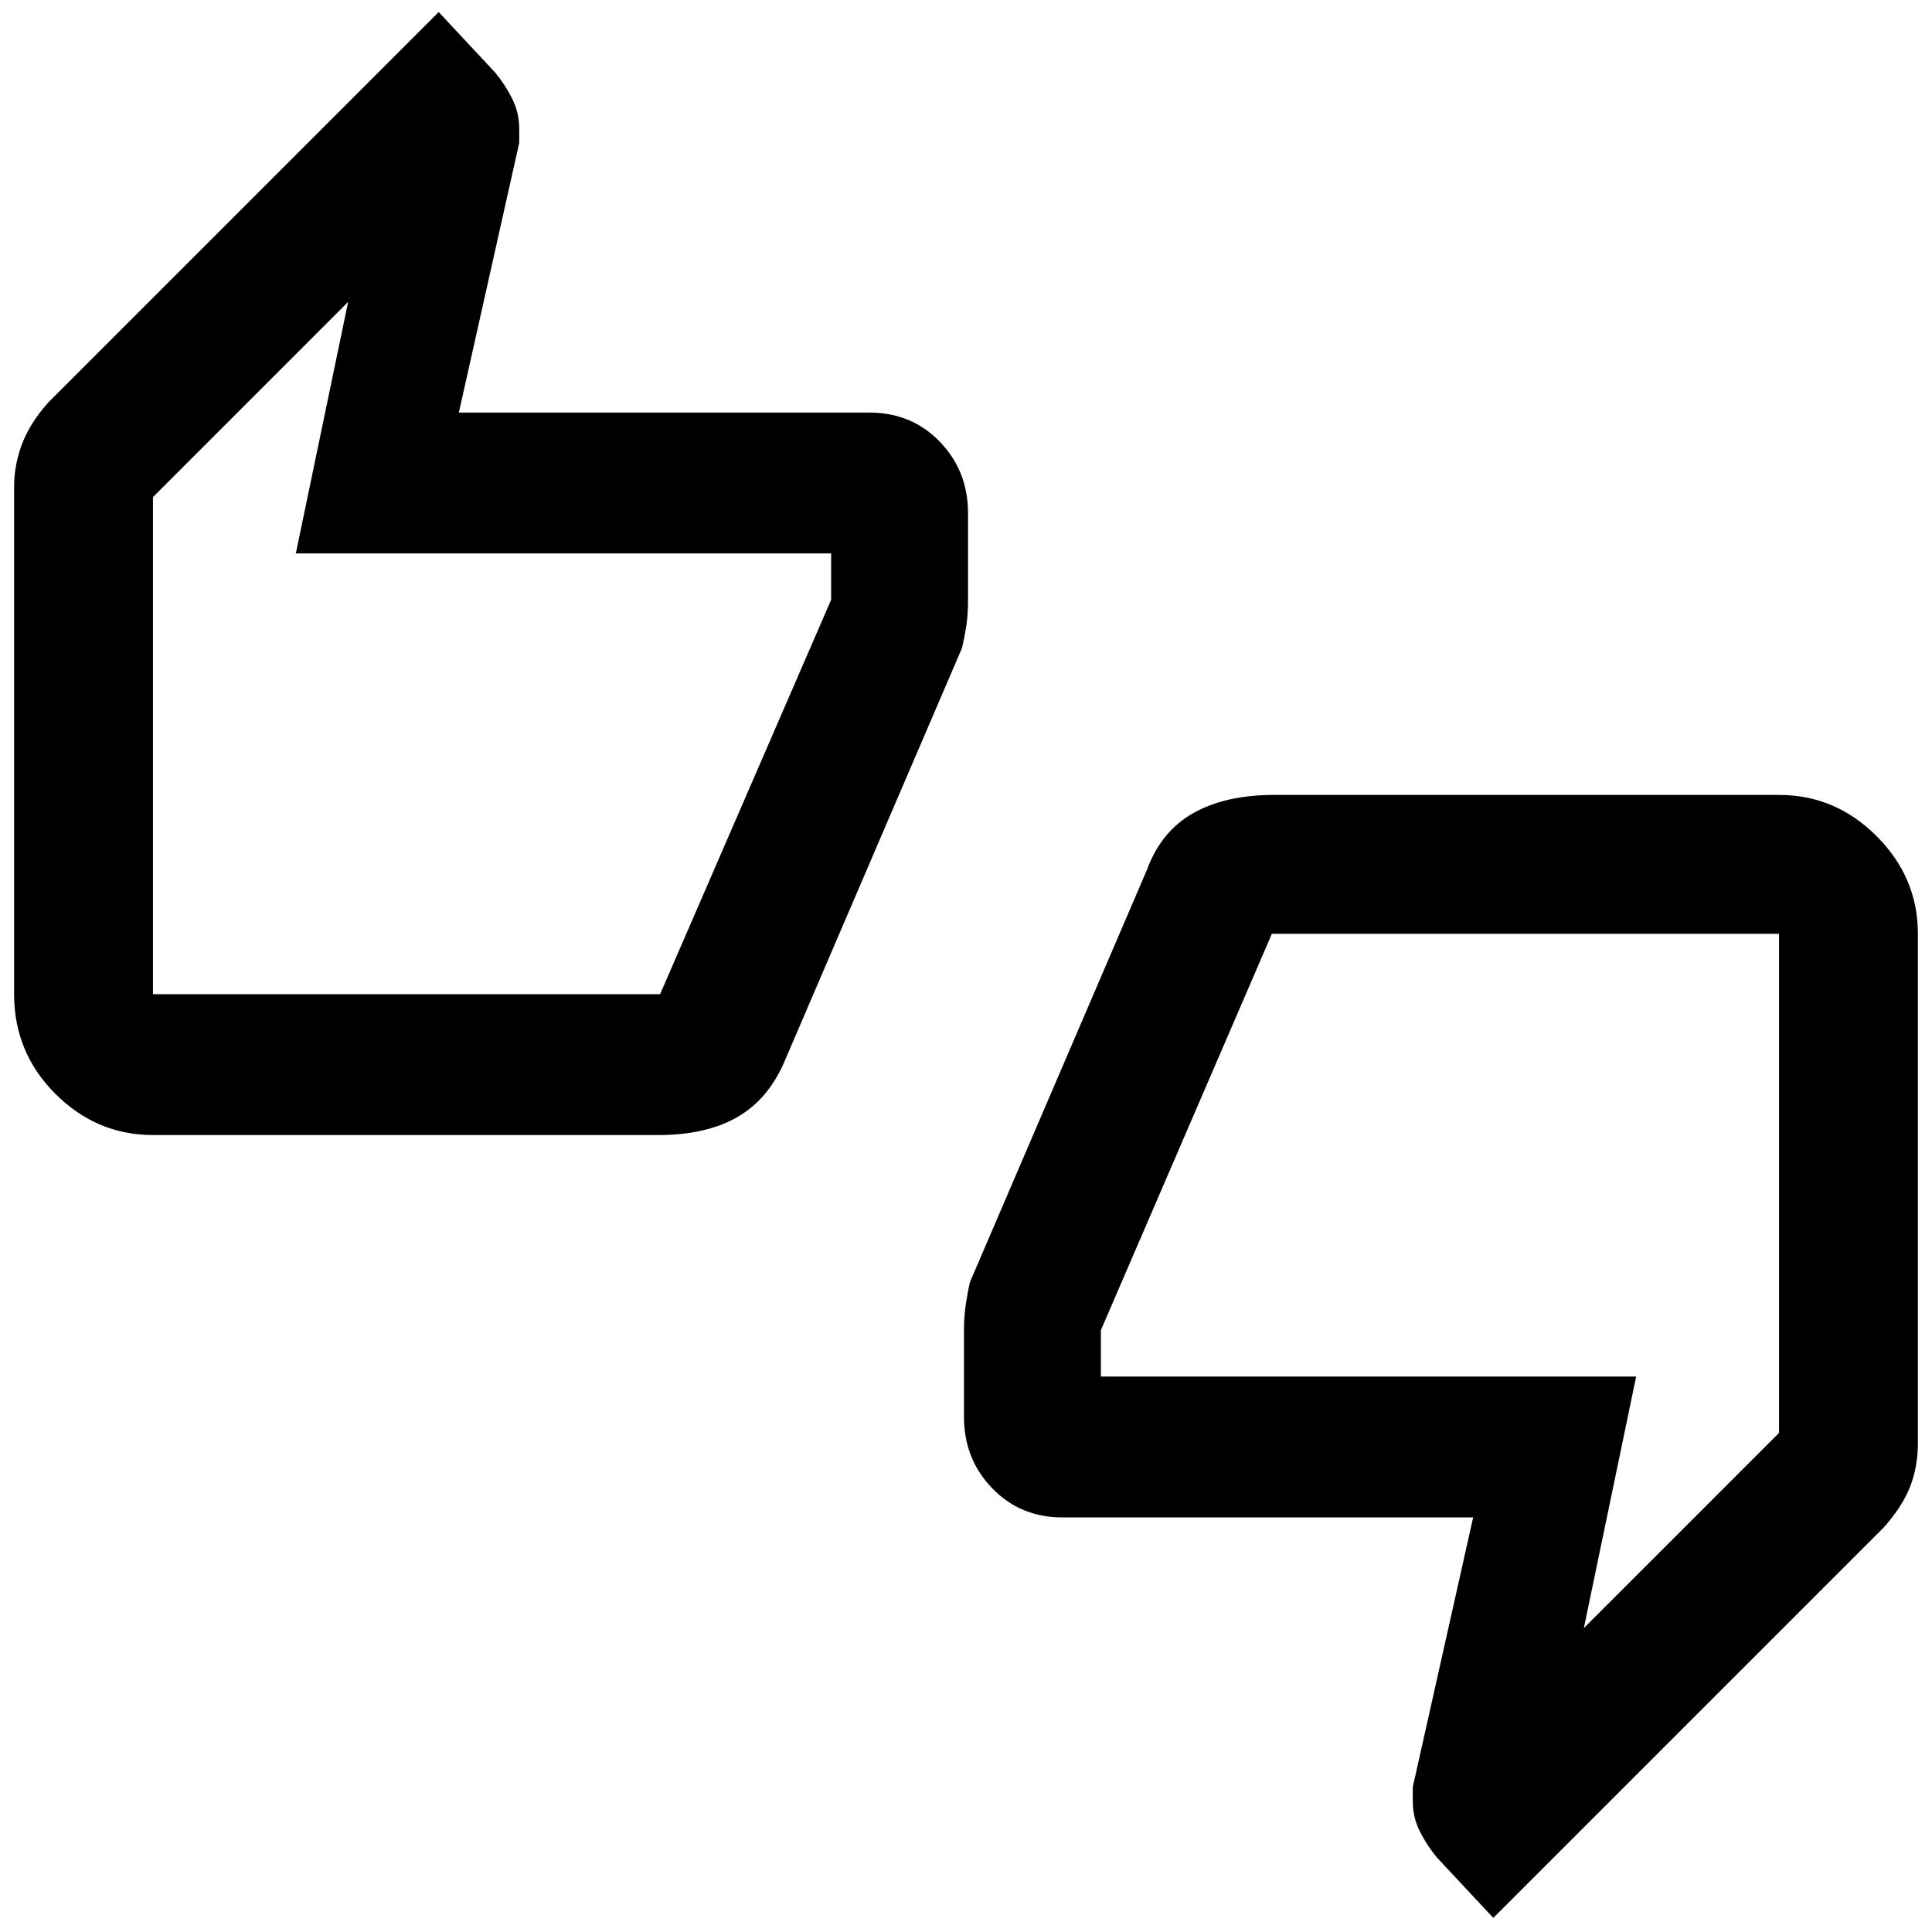 <svg xmlns="http://www.w3.org/2000/svg" height="40" width="40"><path d="M3.167 23.5Q2 23.5 1.146 22.646Q0.292 21.792 0.292 20.583V10.083Q0.292 9.625 0.458 9.188Q0.625 8.75 1 8.333L9.083 0.25L10.25 1.5Q10.458 1.75 10.604 2.042Q10.75 2.333 10.75 2.667V2.958L9.5 8.542H18Q18.875 8.542 19.458 9.146Q20.042 9.75 20.042 10.625V12.417Q20.042 12.75 20 13Q19.958 13.25 19.917 13.417L16.25 21.958Q15.917 22.75 15.271 23.125Q14.625 23.5 13.625 23.5ZM13.667 20.583 17.208 12.417V11.458Q17.208 11.458 17.208 11.458Q17.208 11.458 17.208 11.458H6.125L7.208 6.25L3.167 10.292V20.583Q3.167 20.583 3.167 20.583Q3.167 20.583 3.167 20.583ZM30.917 39.708 29.75 38.458Q29.542 38.208 29.396 37.917Q29.25 37.625 29.25 37.292V37L30.5 31.417H22Q21.125 31.417 20.542 30.812Q19.958 30.208 19.958 29.333V27.542Q19.958 27.25 20 26.979Q20.042 26.708 20.083 26.542L23.75 18Q24.042 17.208 24.708 16.833Q25.375 16.458 26.375 16.458H36.833Q38 16.458 38.854 17.312Q39.708 18.167 39.708 19.333V29.875Q39.708 30.375 39.542 30.792Q39.375 31.208 39 31.625ZM26.333 19.333 22.792 27.542V28.5Q22.792 28.5 22.792 28.5Q22.792 28.5 22.792 28.5H33.875L32.792 33.708L36.833 29.667V19.333Q36.833 19.333 36.833 19.333Q36.833 19.333 36.833 19.333ZM3.167 20.25V10.292V11.458Q3.167 11.458 3.167 11.458Q3.167 11.458 3.167 11.458V12.208V20.25Q3.167 20.25 3.167 20.25Q3.167 20.25 3.167 20.25ZM36.833 19.667V29.667V28.5Q36.833 28.5 36.833 28.5Q36.833 28.5 36.833 28.5V27.75V19.667Q36.833 19.667 36.833 19.667Q36.833 19.667 36.833 19.667Z"/></svg>
